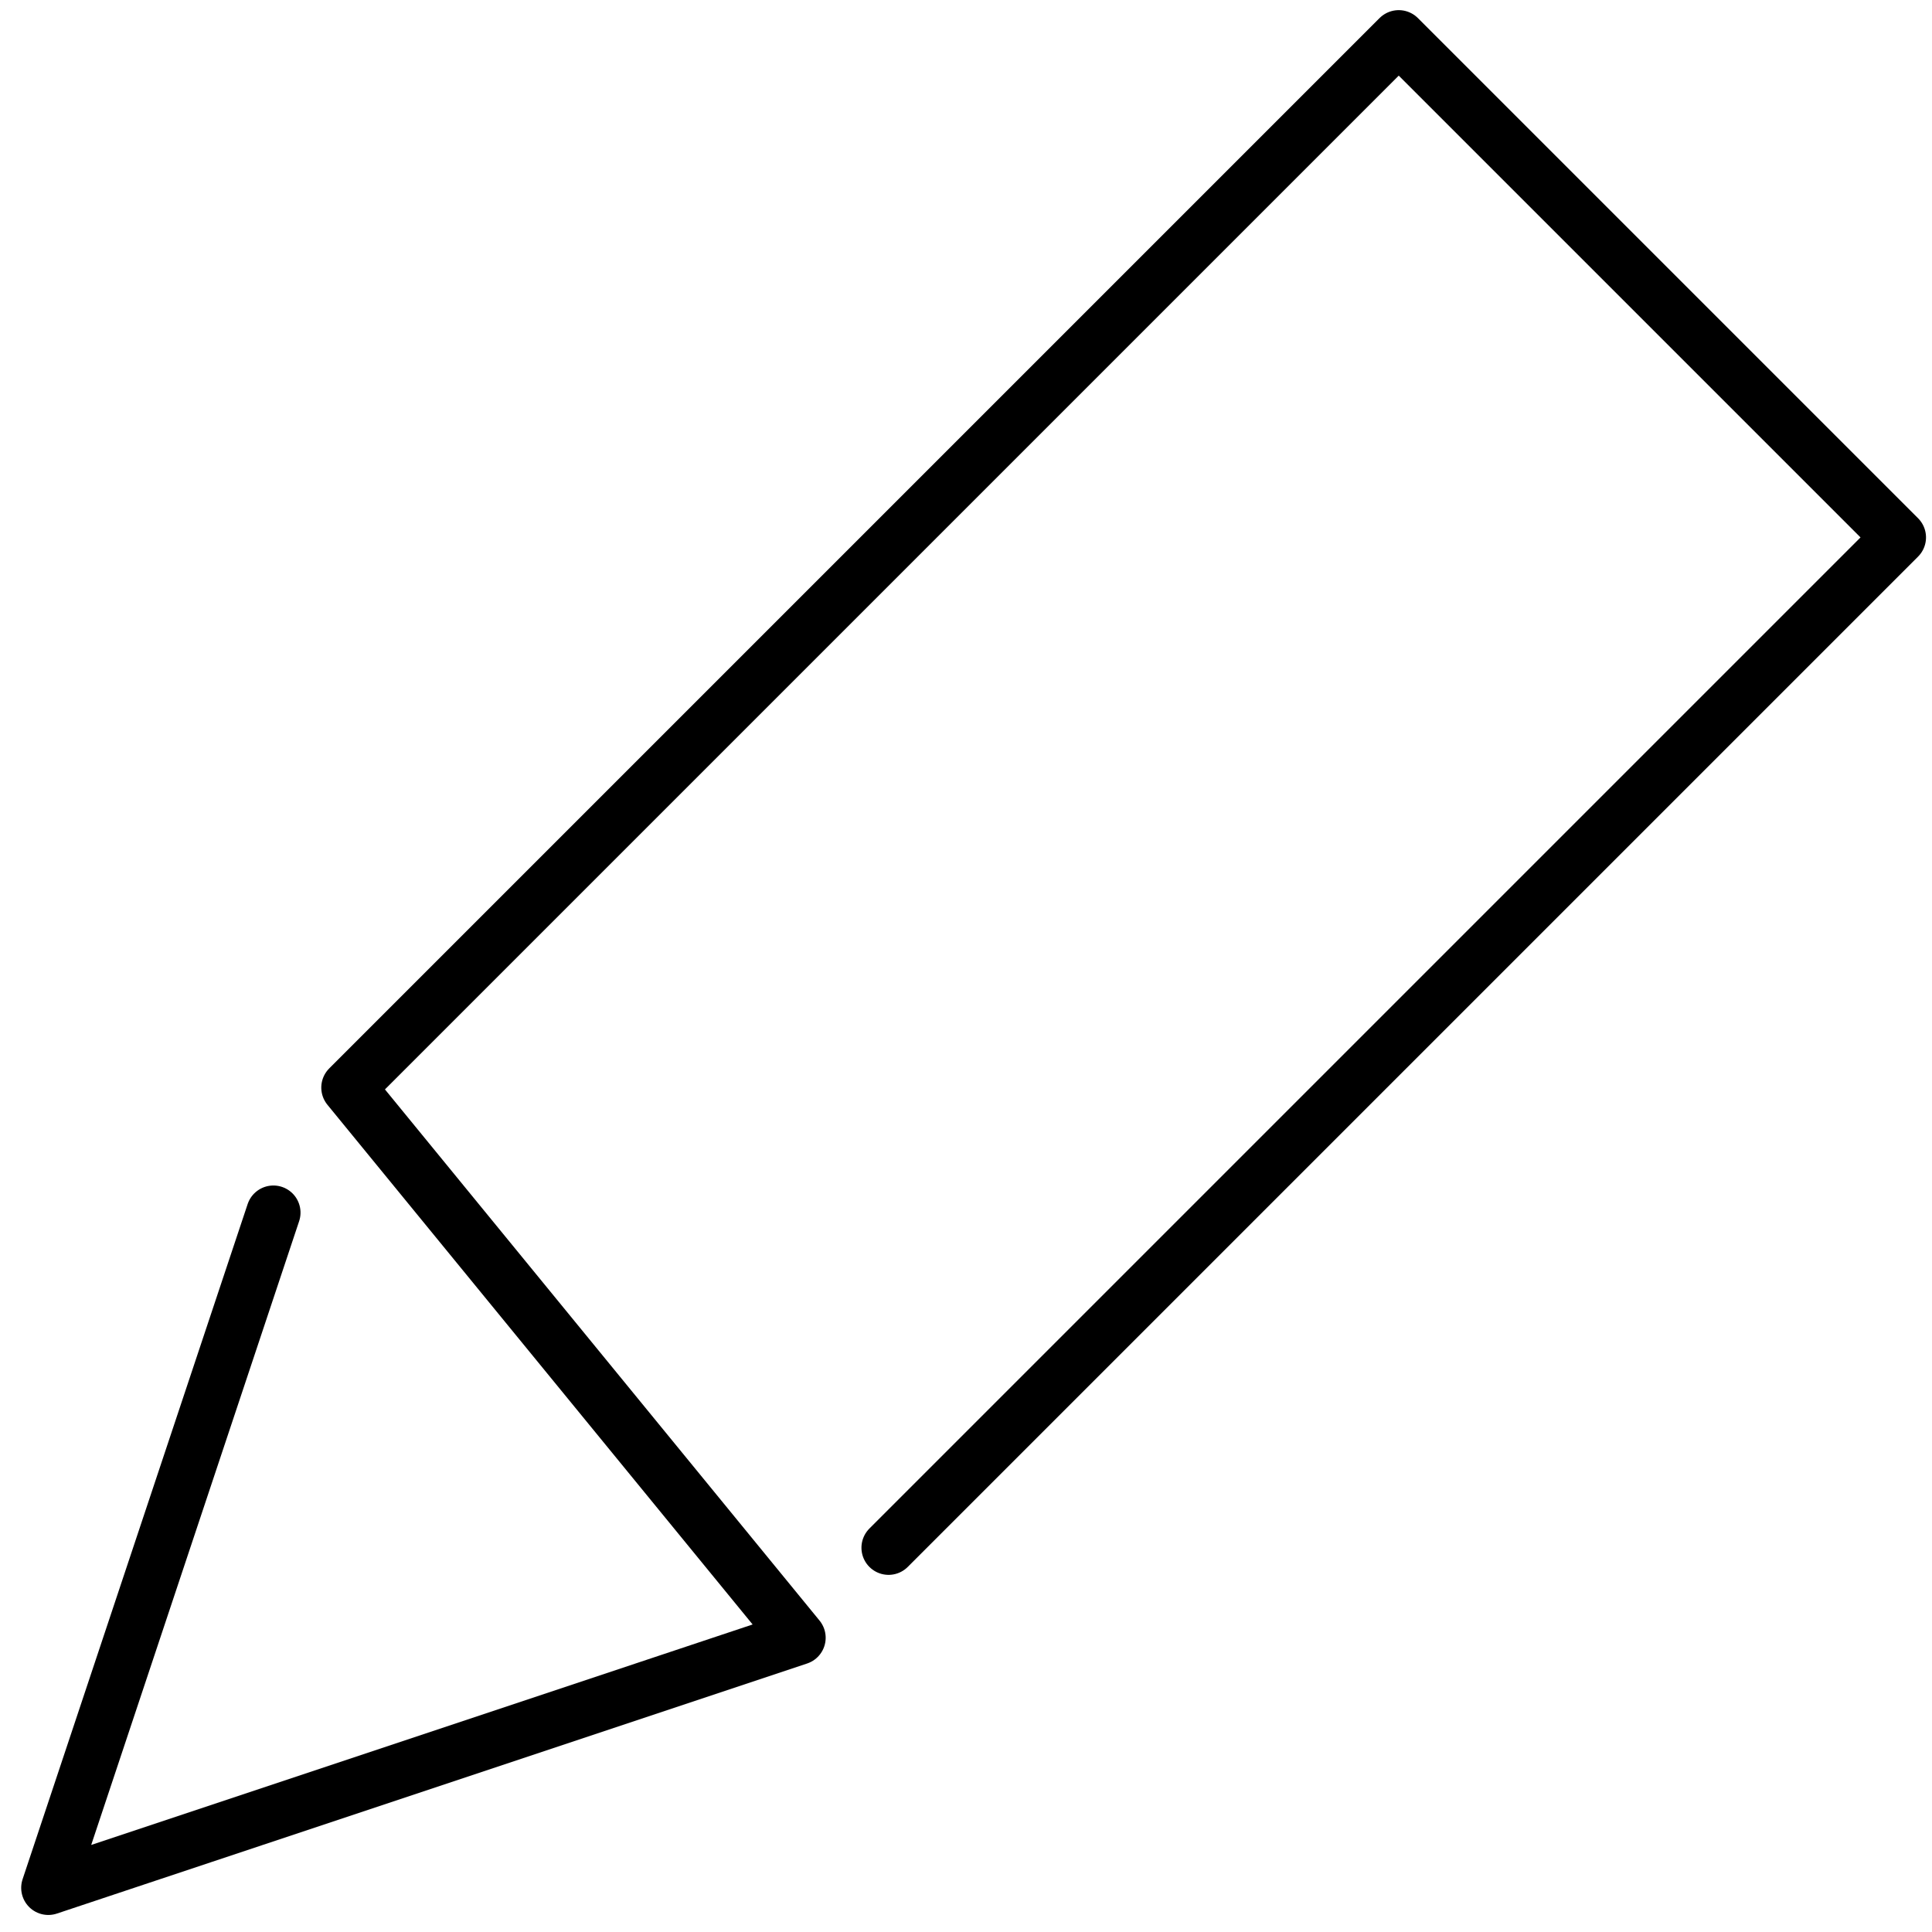 <?xml version="1.0" encoding="UTF-8" standalone="no"?>
<!DOCTYPE svg PUBLIC "-//W3C//DTD SVG 1.1//EN" "http://www.w3.org/Graphics/SVG/1.1/DTD/svg11.dtd">
<svg width="100%" height="100%" viewBox="0 0 107 107" version="1.1" xmlns="http://www.w3.org/2000/svg" xmlns:xlink="http://www.w3.org/1999/xlink" xml:space="preserve" style="fill-rule:evenodd;clip-rule:evenodd;stroke-linecap:round;stroke-linejoin:round;stroke-miterlimit:1.5;">
    <g transform="matrix(1,0,0,1,-197,-681)">
        <g id="lil_logo" transform="matrix(0.277,-0.277,0.277,0.277,19.626,882.504)">
            <path d="M590,105L500,150L600,200L610,100L820,100L820,200L618,200" style="fill:none;stroke:black;stroke-width:7.67px;"/>
        </g>
    </g>
</svg>
